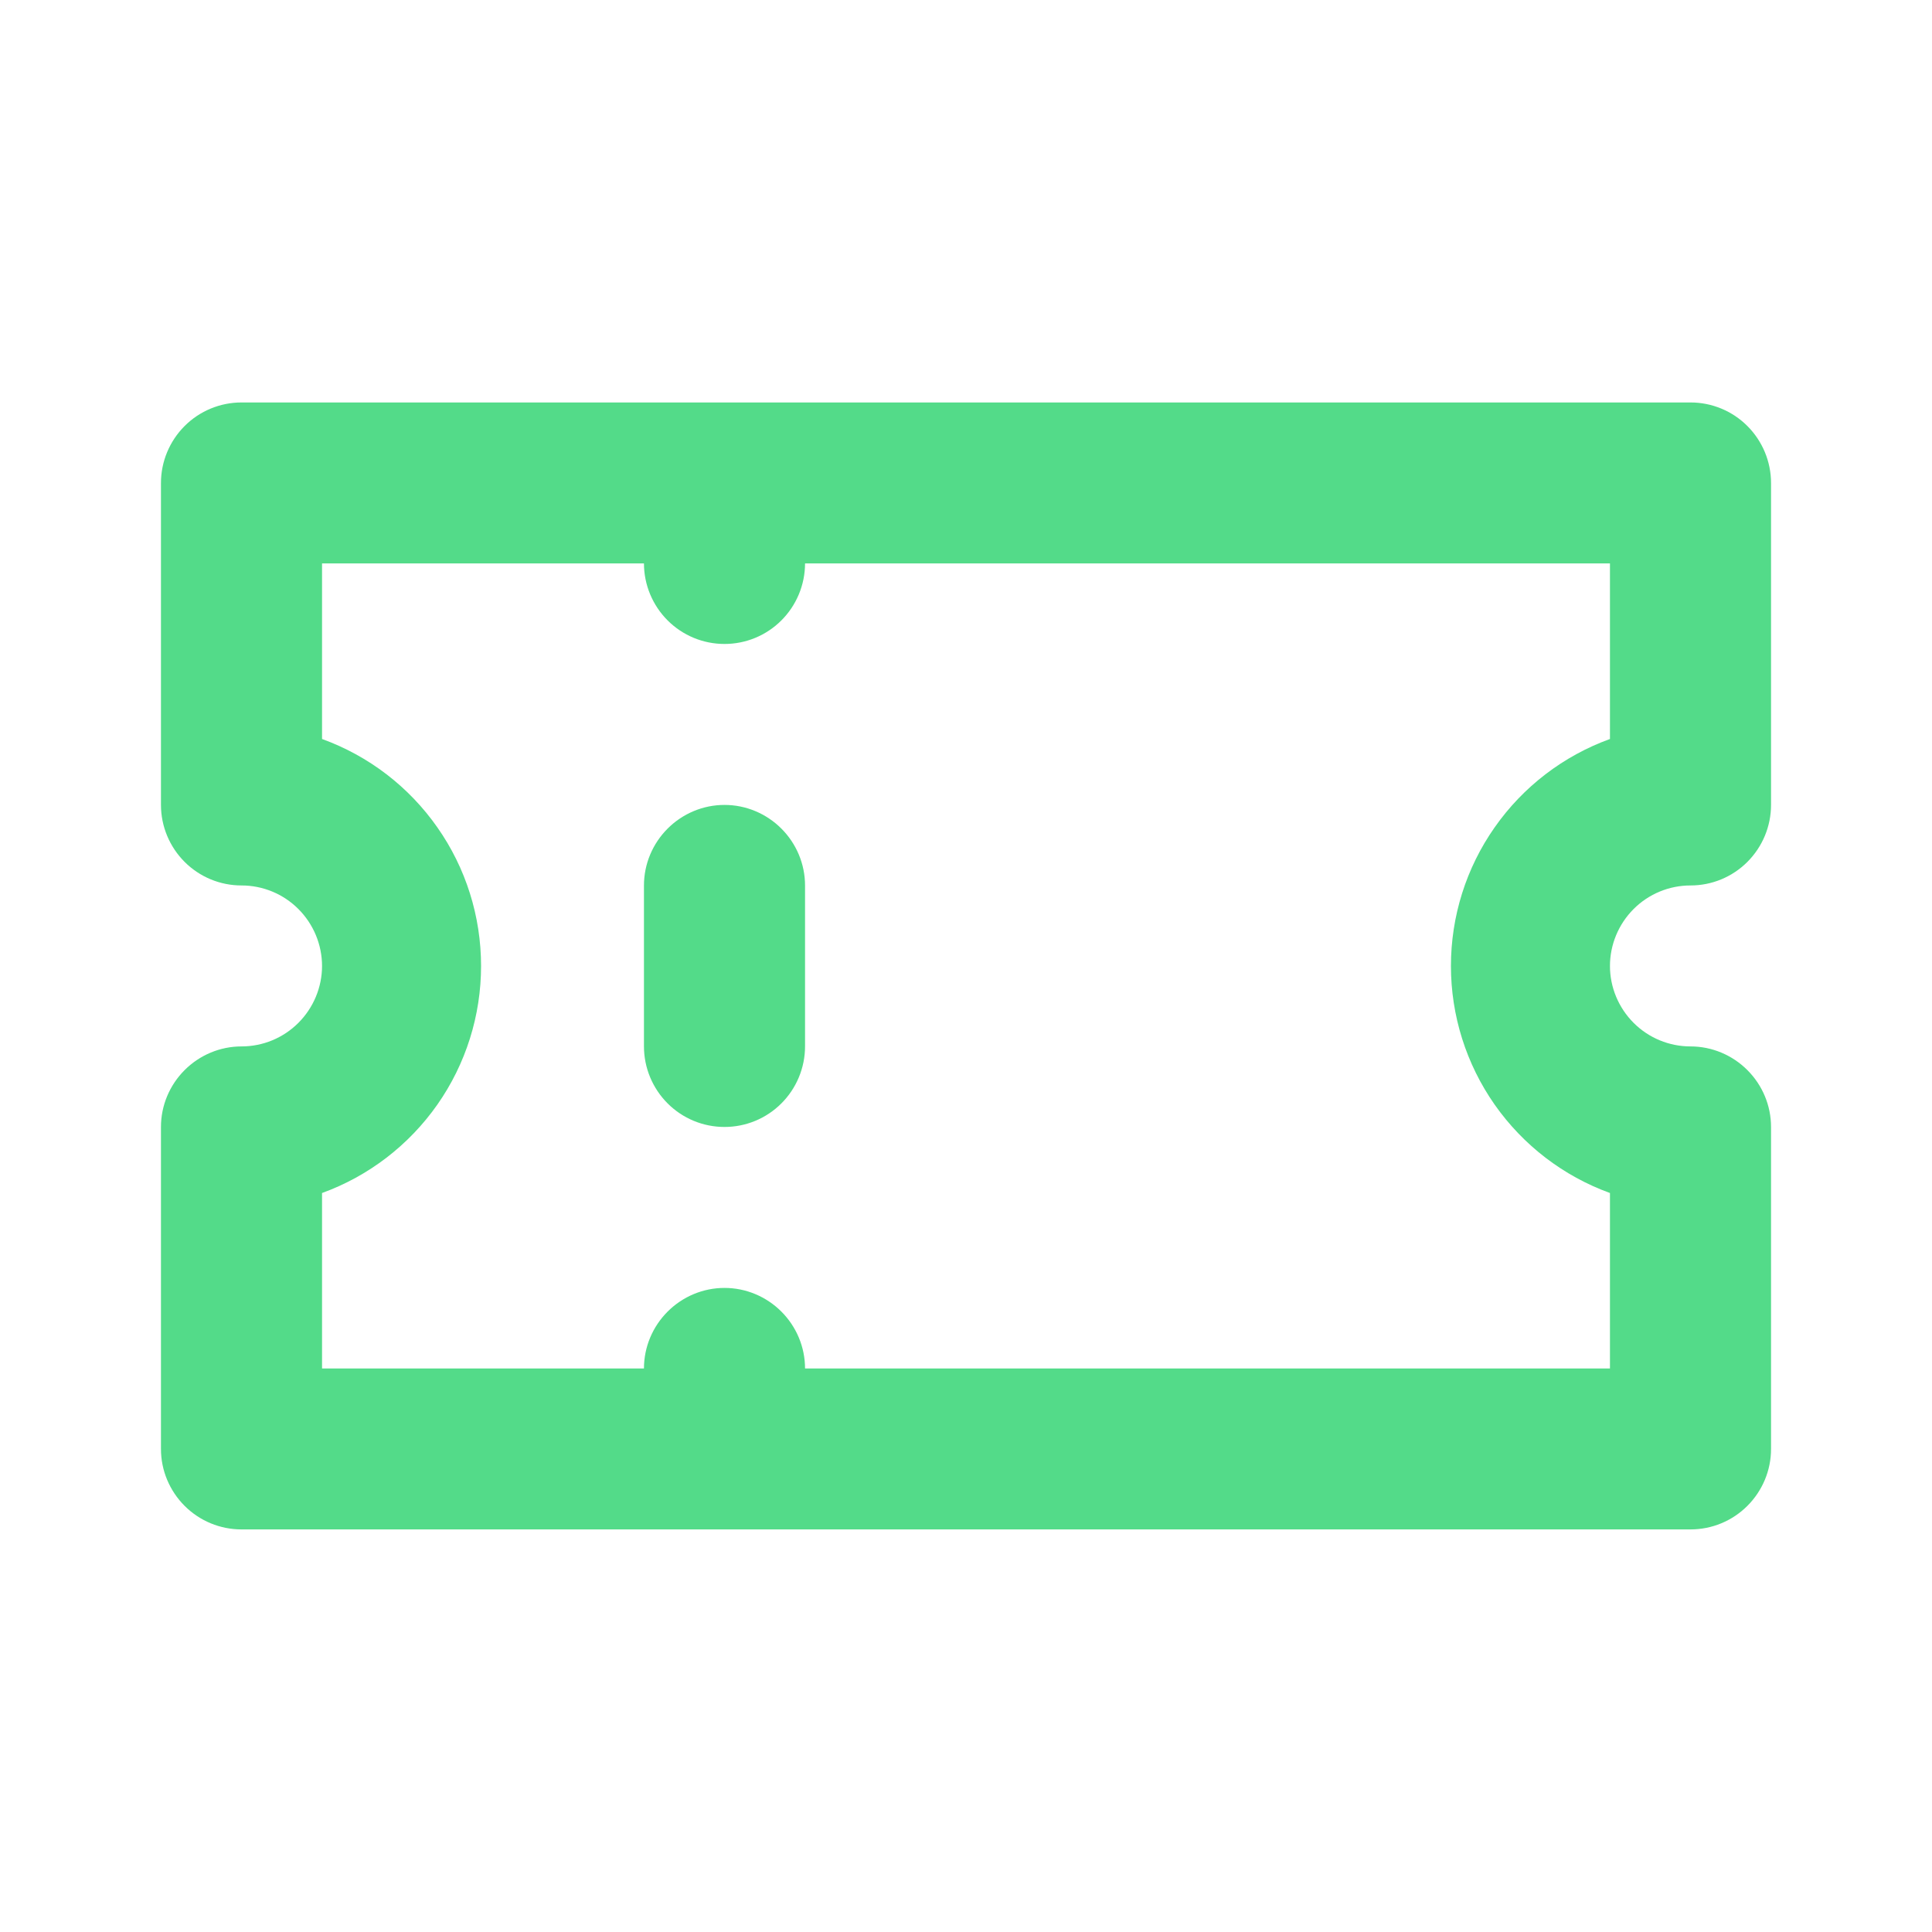 <svg width="16" height="16" viewBox="0 0 16 16" fill="none" xmlns="http://www.w3.org/2000/svg">
<path d="M6 6.666C5.823 6.666 5.654 6.737 5.529 6.862C5.404 6.987 5.333 7.156 5.333 7.333V8.666C5.333 8.843 5.404 9.013 5.529 9.138C5.654 9.263 5.823 9.333 6 9.333C6.177 9.333 6.346 9.263 6.471 9.138C6.596 9.013 6.667 8.843 6.667 8.666V7.333C6.667 7.156 6.596 6.987 6.471 6.862C6.346 6.737 6.177 6.666 6 6.666ZM14 7.333C14.177 7.333 14.346 7.263 14.471 7.138C14.596 7.013 14.667 6.843 14.667 6.666V4C14.667 3.823 14.596 3.653 14.471 3.528C14.346 3.403 14.177 3.333 14 3.333H2C1.823 3.333 1.654 3.403 1.529 3.528C1.404 3.653 1.333 3.823 1.333 4V6.666C1.333 6.843 1.404 7.013 1.529 7.138C1.654 7.263 1.823 7.333 2 7.333C2.177 7.333 2.346 7.403 2.471 7.528C2.596 7.653 2.667 7.823 2.667 8C2.667 8.176 2.596 8.346 2.471 8.471C2.346 8.596 2.177 8.666 2 8.666C1.823 8.666 1.654 8.737 1.529 8.862C1.404 8.987 1.333 9.156 1.333 9.333V12C1.333 12.177 1.404 12.346 1.529 12.471C1.654 12.596 1.823 12.666 2 12.666H14C14.177 12.666 14.346 12.596 14.471 12.471C14.596 12.346 14.667 12.177 14.667 12V9.333C14.667 9.156 14.596 8.987 14.471 8.862C14.346 8.737 14.177 8.666 14 8.666C13.823 8.666 13.654 8.596 13.529 8.471C13.404 8.346 13.333 8.176 13.333 8C13.333 7.823 13.404 7.653 13.529 7.528C13.654 7.403 13.823 7.333 14 7.333ZM13.333 6.12C12.947 6.26 12.614 6.515 12.378 6.852C12.142 7.188 12.016 7.589 12.016 8C12.016 8.41 12.142 8.811 12.378 9.148C12.614 9.484 12.947 9.74 13.333 9.88V11.333H6.667C6.667 11.156 6.596 10.987 6.471 10.862C6.346 10.737 6.177 10.666 6 10.666C5.823 10.666 5.654 10.737 5.529 10.862C5.404 10.987 5.333 11.156 5.333 11.333H2.667V9.88C3.053 9.74 3.386 9.484 3.622 9.148C3.858 8.811 3.984 8.41 3.984 8C3.984 7.589 3.858 7.188 3.622 6.852C3.386 6.515 3.053 6.26 2.667 6.12V4.666H5.333C5.333 4.843 5.404 5.013 5.529 5.138C5.654 5.263 5.823 5.333 6 5.333C6.177 5.333 6.346 5.263 6.471 5.138C6.596 5.013 6.667 4.843 6.667 4.666H13.333V6.12Z" fill="#53DB89"/>
</svg>
